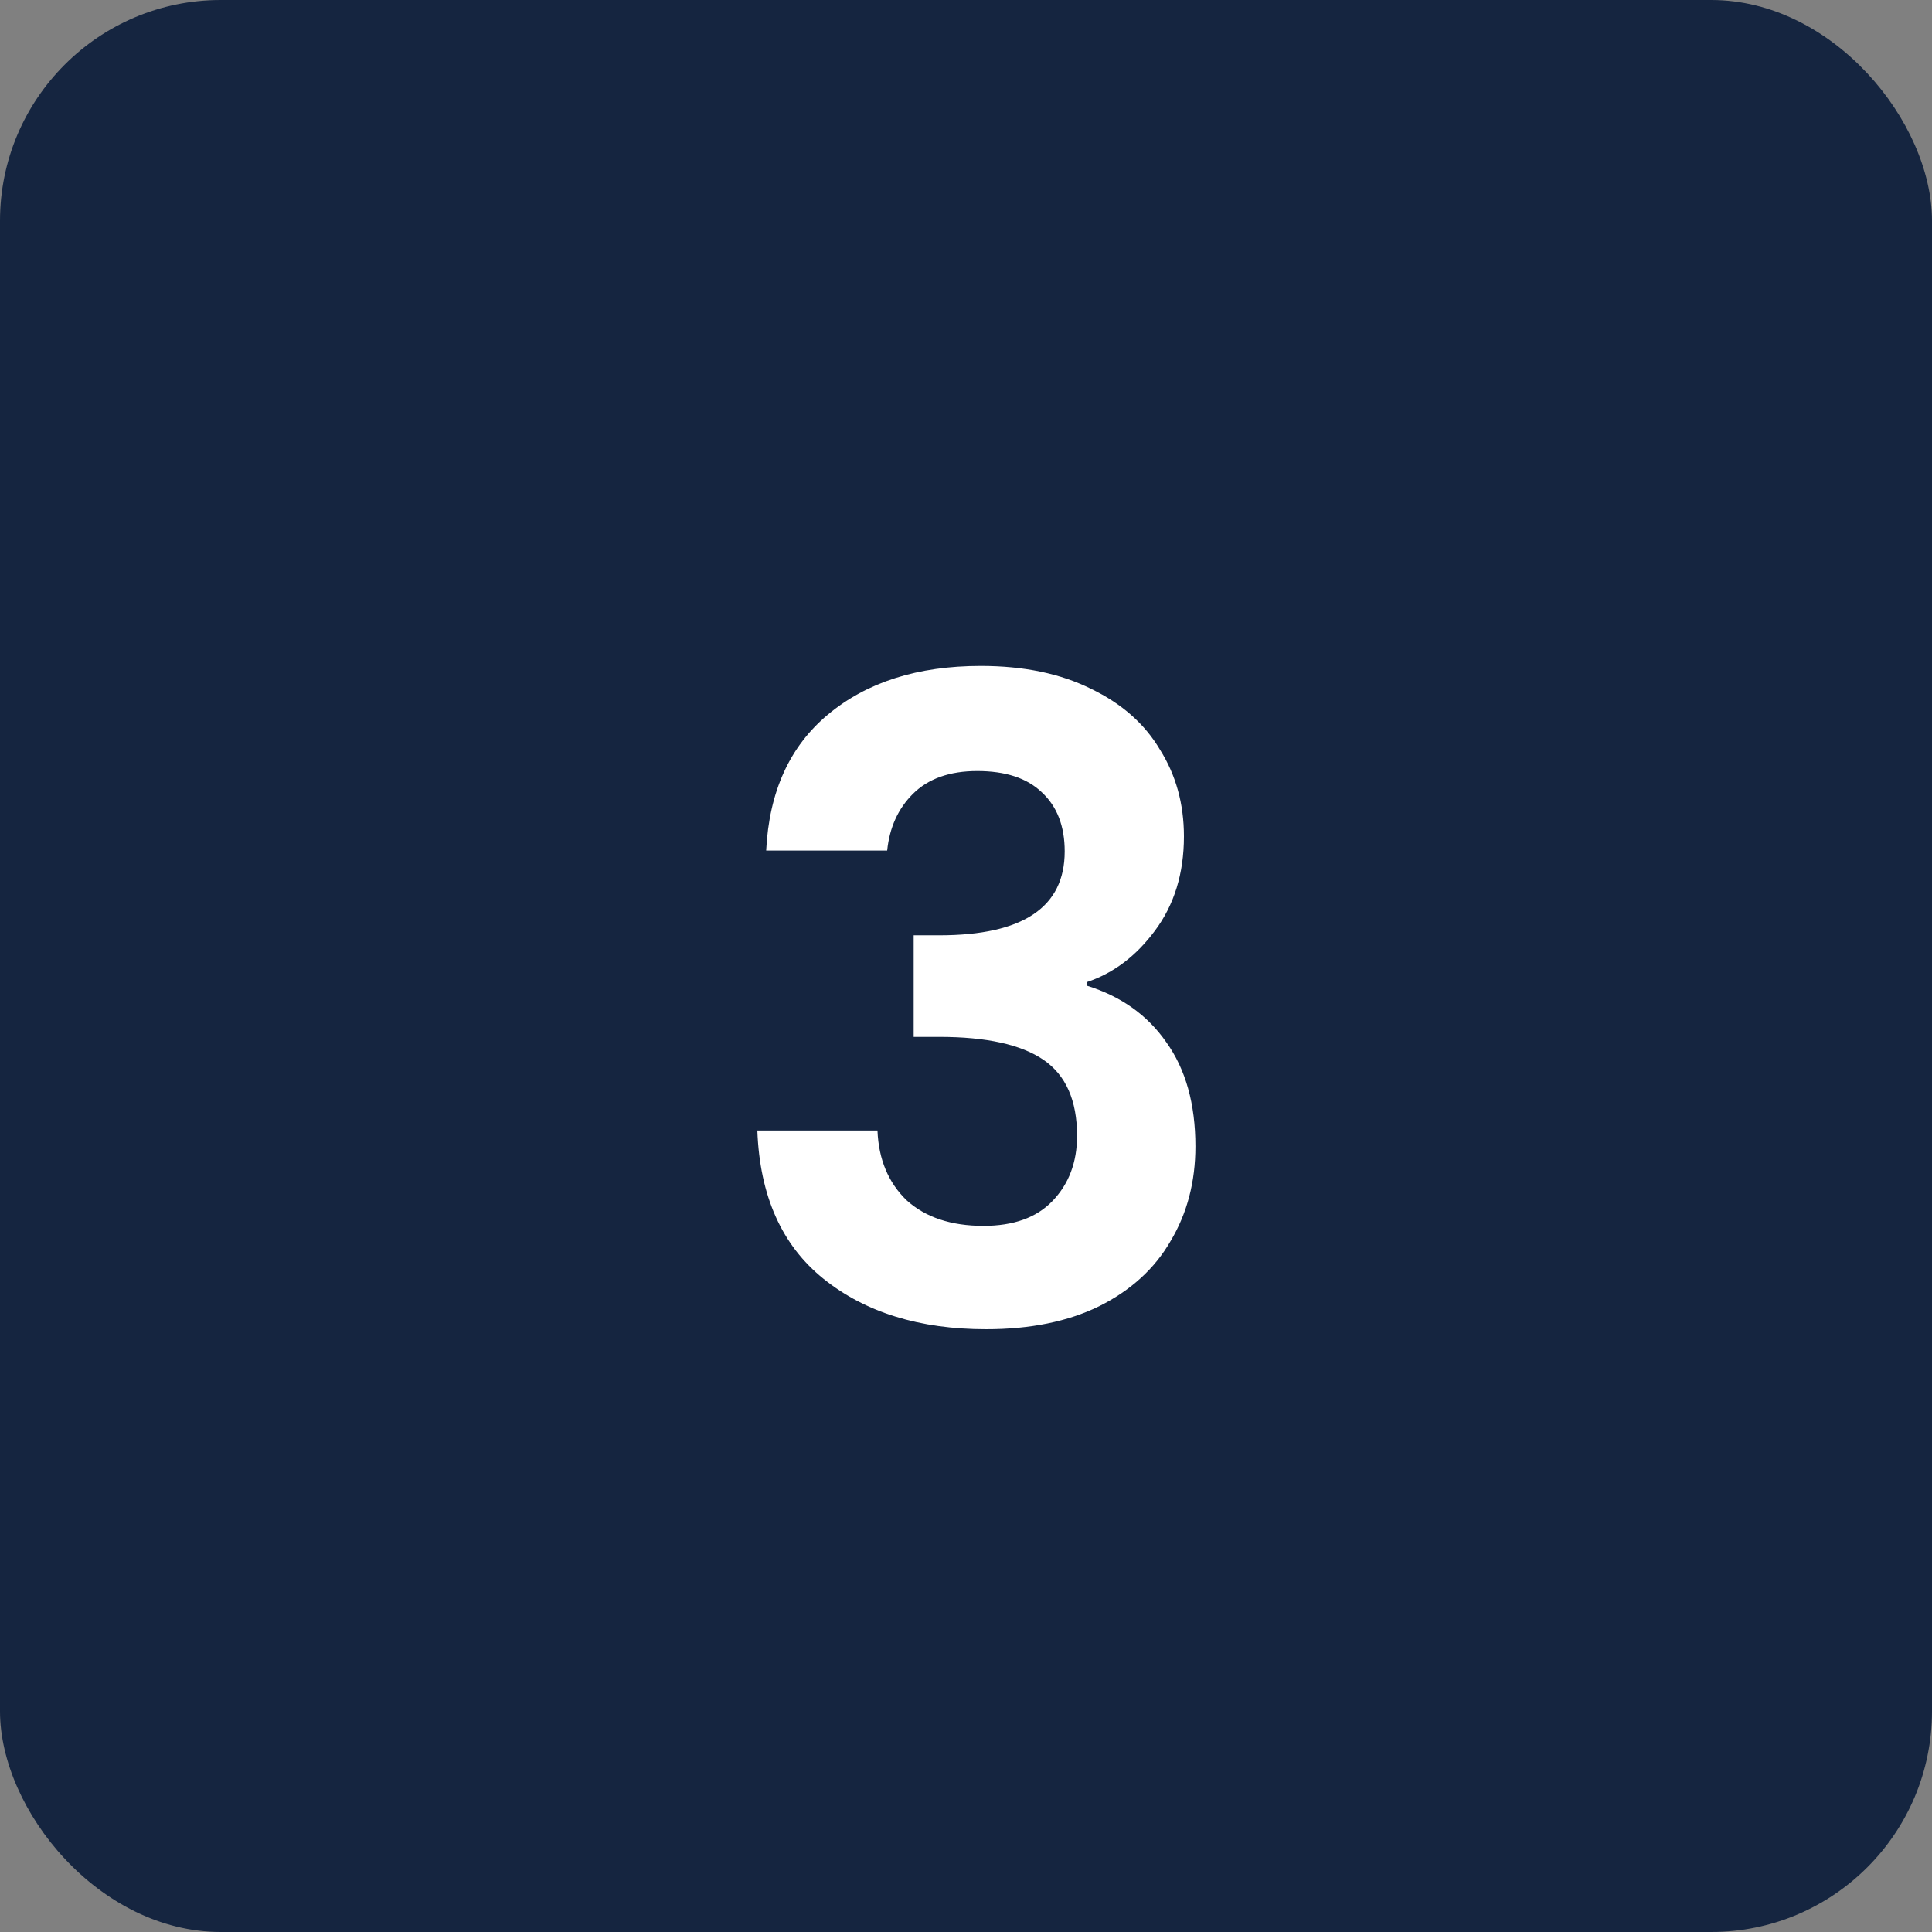 <svg width="35" height="35" viewBox="0 0 35 35" fill="none" xmlns="http://www.w3.org/2000/svg">
<rect x="0" y="0" width="35" height="35" fill="#808080" stroke="none"/>
<rect width="35" height="35" rx="4" fill="#152540"/>
<path d="M13.88 15.408C13.933 14.341 14.307 13.52 15 12.944C15.704 12.357 16.627 12.064 17.768 12.064C18.547 12.064 19.213 12.203 19.768 12.48C20.323 12.747 20.739 13.115 21.016 13.584C21.304 14.043 21.448 14.565 21.448 15.152C21.448 15.824 21.272 16.395 20.92 16.864C20.579 17.323 20.168 17.632 19.688 17.792V17.856C20.307 18.048 20.787 18.389 21.128 18.88C21.48 19.371 21.656 20 21.656 20.768C21.656 21.408 21.507 21.979 21.208 22.48C20.92 22.981 20.488 23.376 19.912 23.664C19.347 23.941 18.664 24.08 17.864 24.08C16.659 24.08 15.677 23.776 14.92 23.168C14.163 22.56 13.763 21.664 13.72 20.48H15.896C15.917 21.003 16.093 21.424 16.424 21.744C16.765 22.053 17.229 22.208 17.816 22.208C18.36 22.208 18.776 22.059 19.064 21.76C19.363 21.451 19.512 21.056 19.512 20.576C19.512 19.936 19.309 19.477 18.904 19.2C18.499 18.923 17.869 18.784 17.016 18.784H16.552V16.944H17.016C18.531 16.944 19.288 16.437 19.288 15.424C19.288 14.965 19.149 14.608 18.872 14.352C18.605 14.096 18.216 13.968 17.704 13.968C17.203 13.968 16.813 14.107 16.536 14.384C16.269 14.651 16.115 14.992 16.072 15.408H13.88Z" fill="white"/>
</svg>
